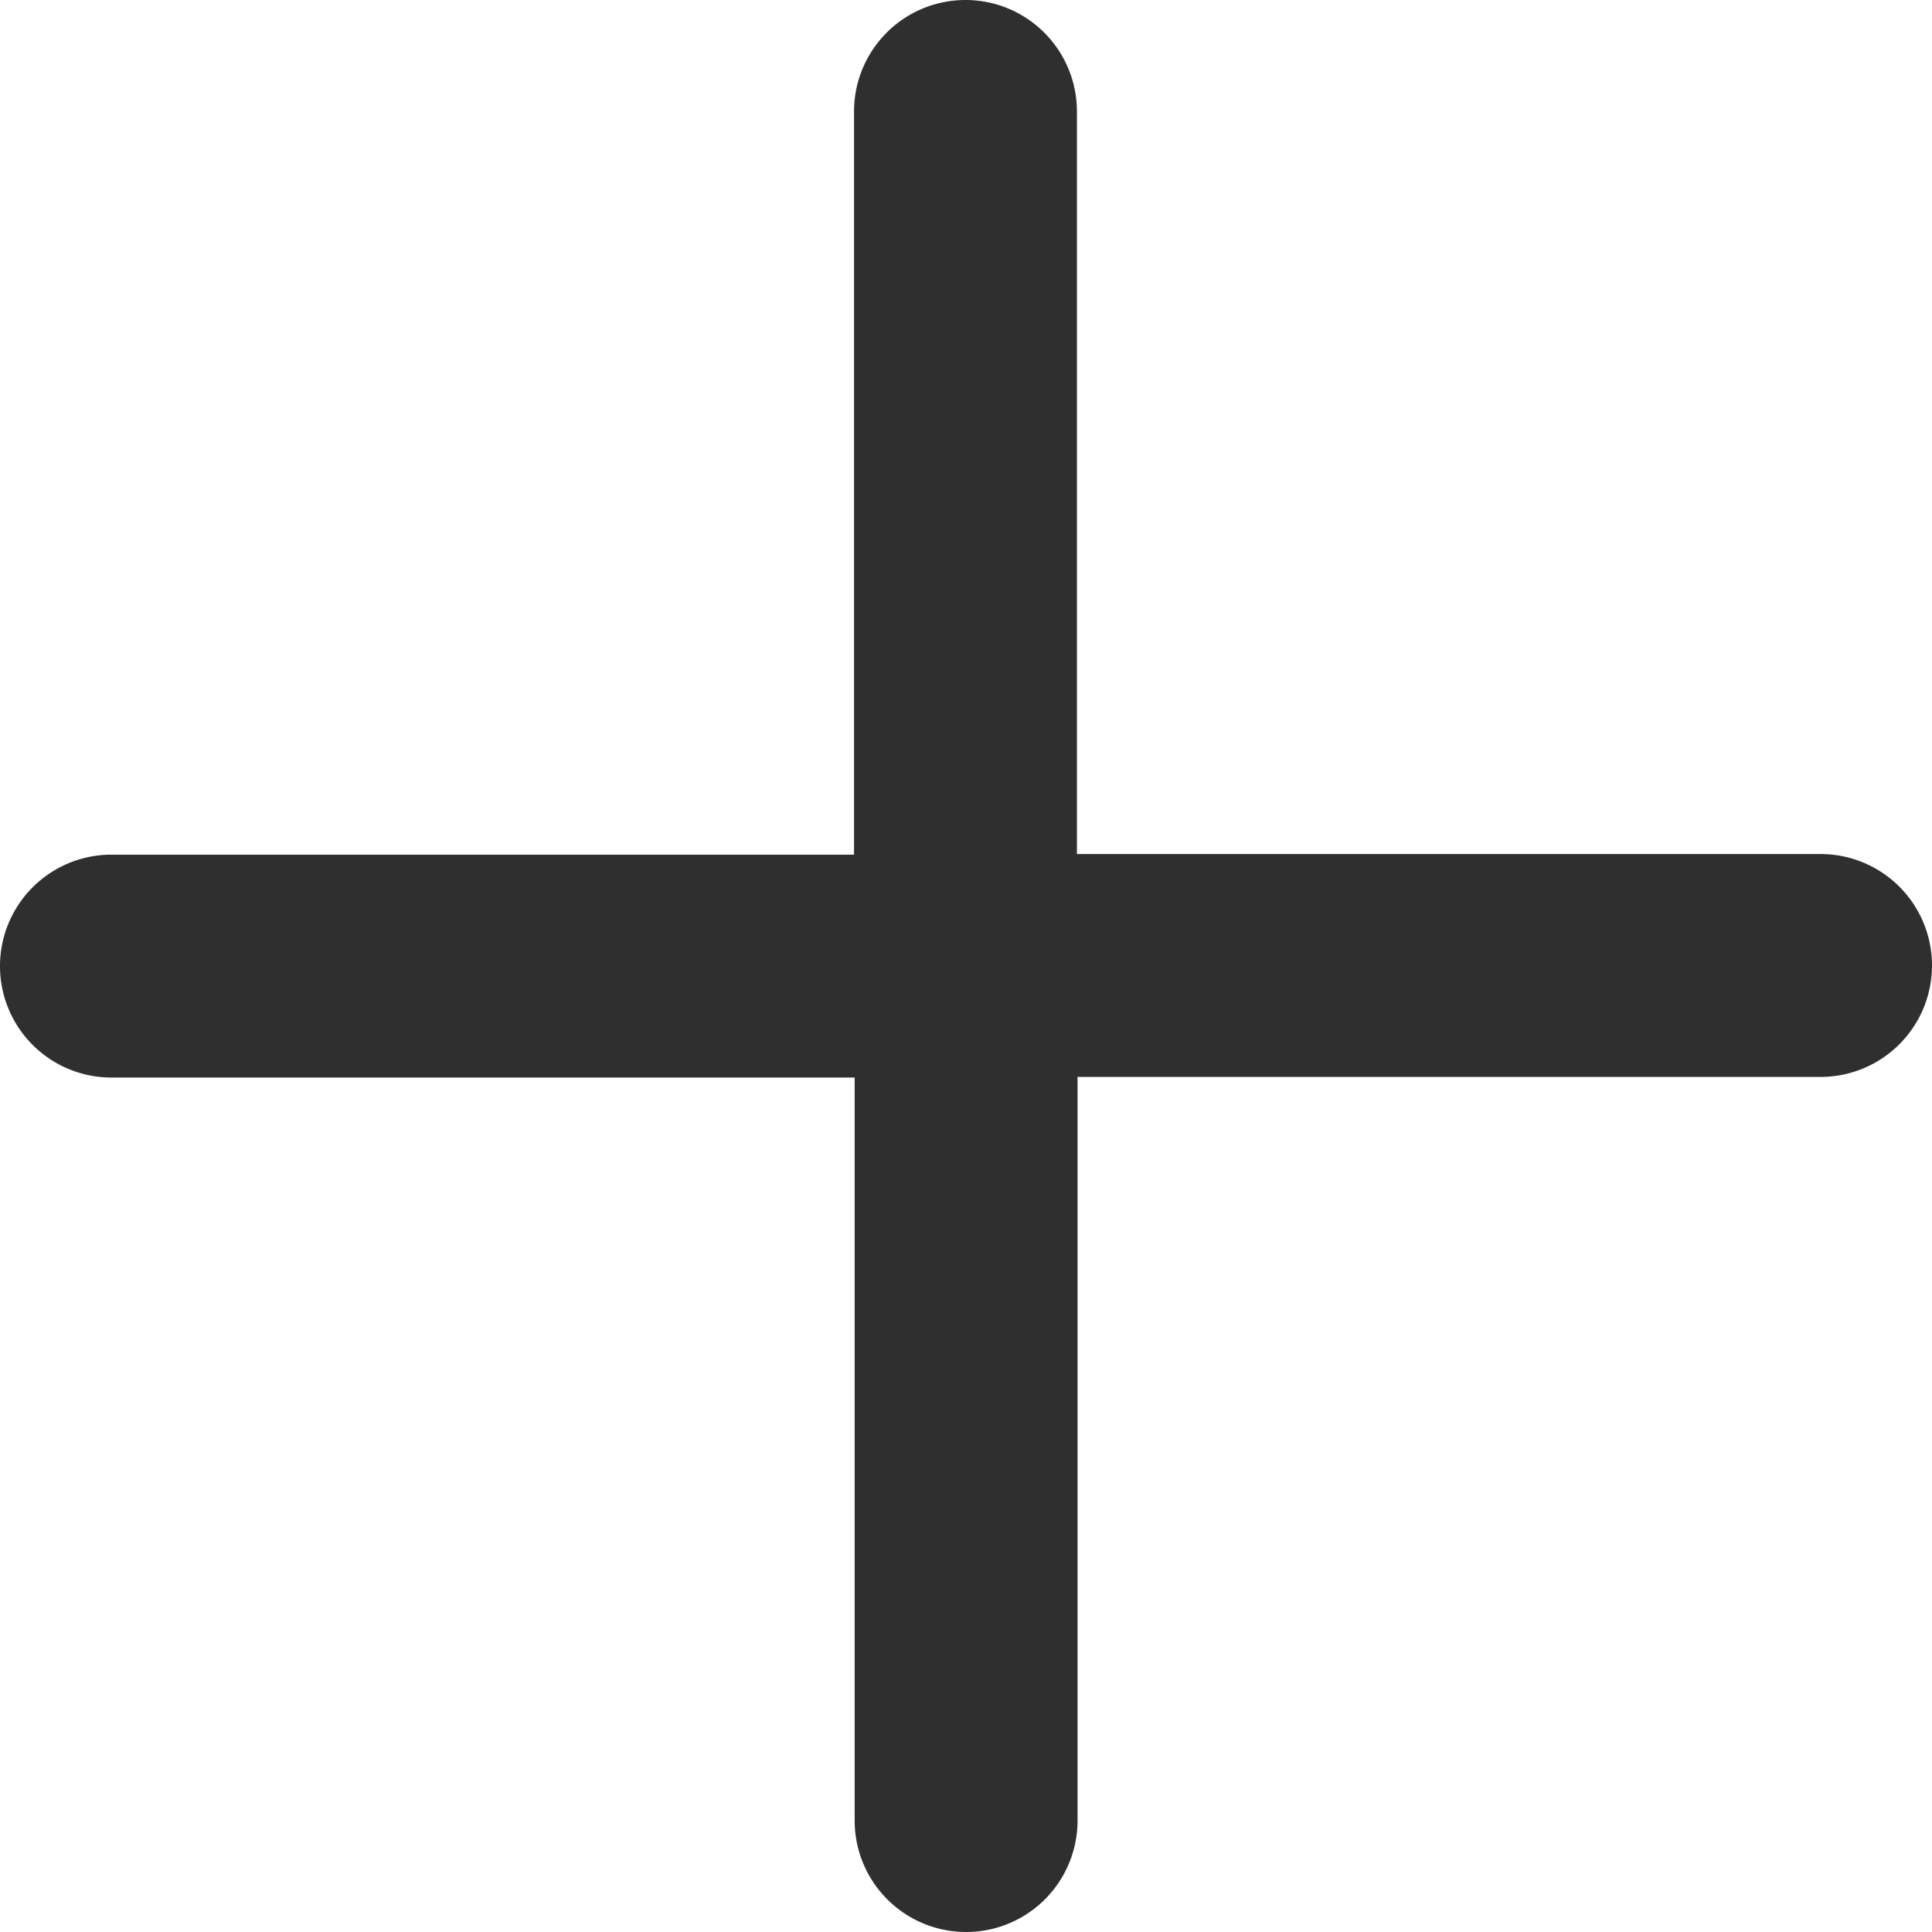 <svg xmlns="http://www.w3.org/2000/svg" width="9.275" height="9.275" viewBox="0 0 9.275 9.275">
  <path id="plus-regular" d="M20.1,48.535a.535.535,0,0,1,1.07,0V52.1H24.74a.535.535,0,1,1,0,1.07H21.173V56.74a.535.535,0,1,1-1.07,0V53.173H16.535a.535.535,0,0,1,0-1.07H20.1Z" transform="translate(-16 -48)" fill="#2f2f2f"/>
</svg>
